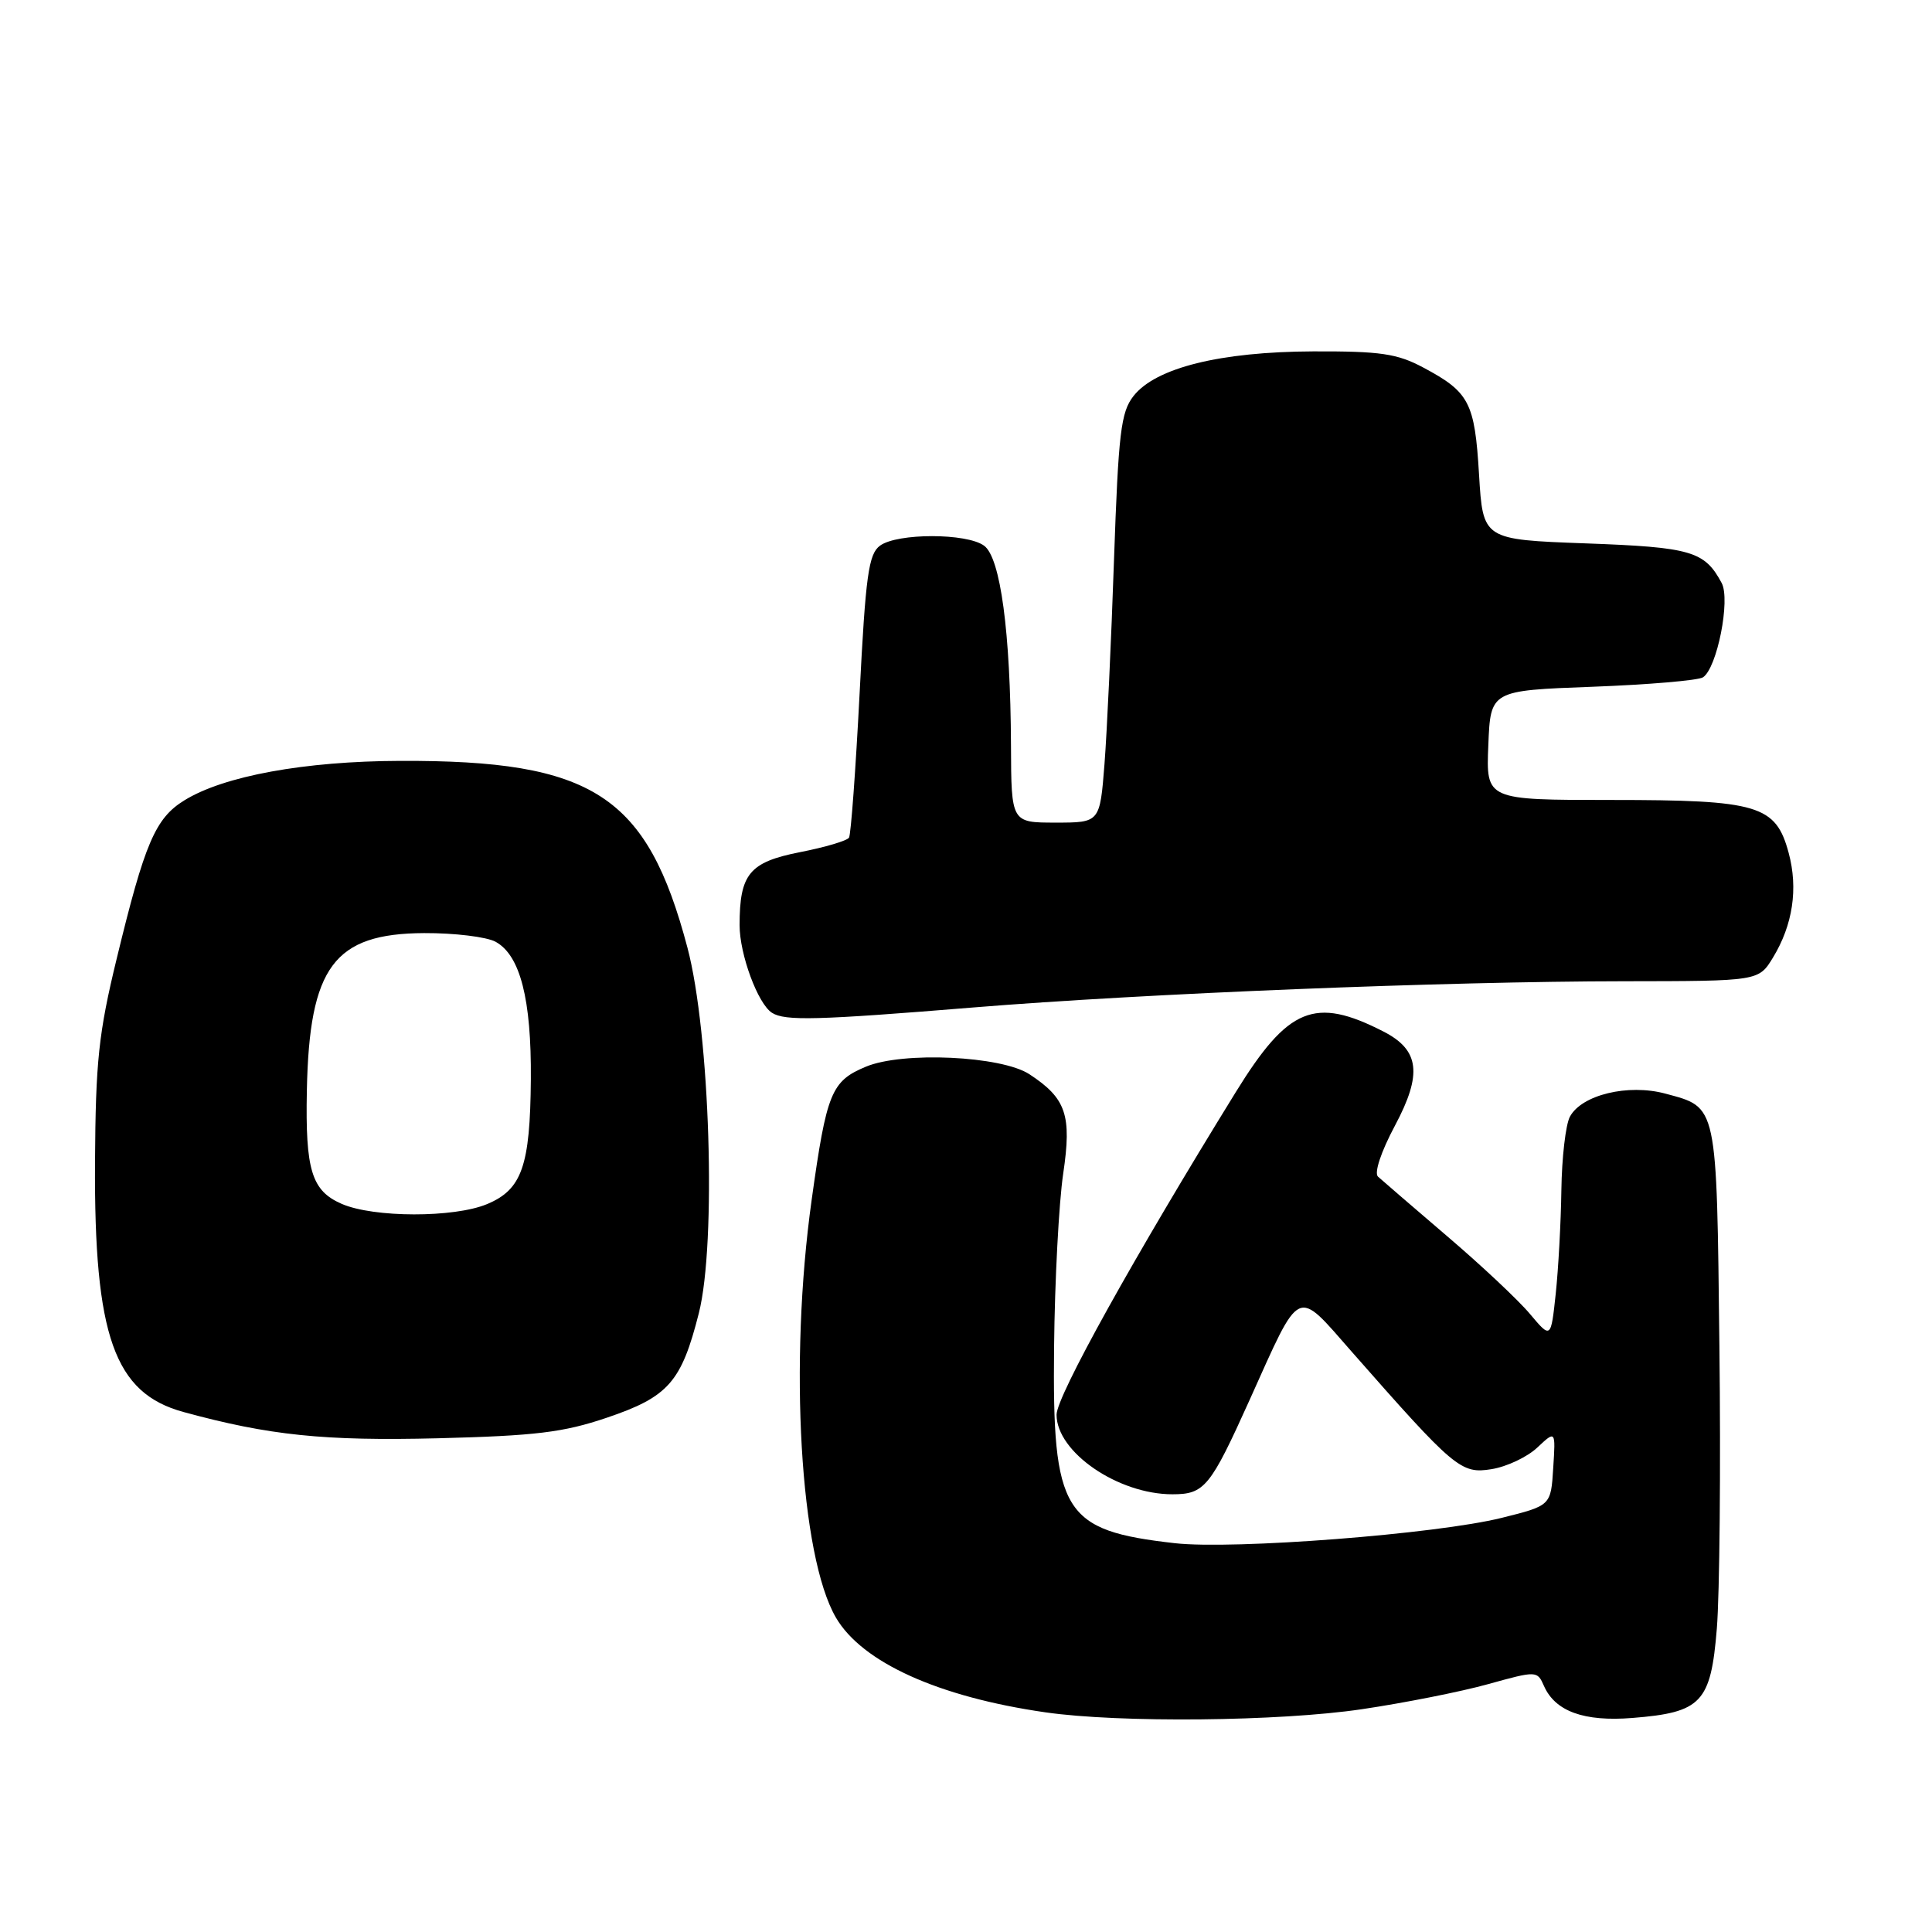 <?xml version="1.0" encoding="UTF-8" standalone="no"?>
<!DOCTYPE svg PUBLIC "-//W3C//DTD SVG 1.1//EN" "http://www.w3.org/Graphics/SVG/1.1/DTD/svg11.dtd" >
<svg xmlns="http://www.w3.org/2000/svg" xmlns:xlink="http://www.w3.org/1999/xlink" version="1.1" viewBox="0 0 256 256">
 <g >
 <path fill="currentColor"
d=" M 180.45 226.48 C 186.06 225.65 193.58 224.16 197.17 223.16 C 203.63 221.37 203.69 221.37 204.59 223.41 C 206.08 226.77 209.90 228.15 216.29 227.64 C 225.46 226.91 226.69 225.62 227.49 215.79 C 227.86 211.23 228.02 194.41 227.83 178.40 C 227.46 146.08 227.61 146.78 220.67 144.91 C 215.73 143.58 209.57 145.07 208.02 147.97 C 207.46 149.01 206.95 153.39 206.89 157.68 C 206.83 161.98 206.49 168.18 206.14 171.45 C 205.50 177.40 205.50 177.40 202.74 174.12 C 201.23 172.31 196.28 167.66 191.74 163.79 C 187.21 159.91 183.09 156.37 182.59 155.91 C 182.06 155.42 182.99 152.61 184.85 149.13 C 188.49 142.30 188.10 139.12 183.29 136.67 C 174.20 132.02 170.69 133.47 163.76 144.69 C 150.23 166.60 140.00 185.01 140.00 187.46 C 140.00 192.41 148.13 198.00 155.35 198.00 C 159.60 198.00 160.37 197.06 165.58 185.50 C 172.44 170.26 171.66 170.63 179.13 179.13 C 192.75 194.62 193.59 195.33 197.64 194.67 C 199.65 194.35 202.38 193.06 203.71 191.80 C 206.13 189.53 206.13 189.53 205.81 194.52 C 205.50 199.50 205.50 199.50 199.00 201.12 C 190.39 203.27 163.42 205.36 155.66 204.48 C 140.85 202.80 139.44 200.51 139.67 178.50 C 139.76 169.70 140.31 159.35 140.88 155.51 C 142.03 147.76 141.28 145.54 136.40 142.34 C 132.68 139.91 119.62 139.30 114.74 141.34 C 110.15 143.25 109.53 144.77 107.55 158.98 C 104.52 180.65 106.01 206.20 110.77 214.35 C 114.24 220.28 124.34 224.85 138.50 226.89 C 148.34 228.31 169.54 228.10 180.45 226.48 Z  M 80.42 187.85 C 88.57 185.09 90.29 183.13 92.60 174.00 C 94.95 164.73 94.08 136.87 91.09 125.57 C 85.74 105.36 78.61 100.72 53.01 100.82 C 40.35 100.86 29.65 102.82 24.43 106.05 C 20.58 108.42 19.18 111.69 15.47 127.00 C 13.06 136.91 12.67 140.65 12.59 154.00 C 12.46 177.02 15.14 184.60 24.32 187.10 C 35.67 190.20 42.93 190.95 58.00 190.58 C 70.95 190.25 74.64 189.81 80.42 187.85 Z  M 129.02 133.49 C 151.72 131.64 191.49 130.04 215.26 130.02 C 233.03 130.00 233.03 130.00 234.93 126.88 C 237.56 122.56 238.28 117.74 237.01 113.02 C 235.30 106.68 233.01 106.00 213.51 106.00 C 196.91 106.00 196.91 106.00 197.21 98.75 C 197.50 91.50 197.50 91.50 211.00 91.00 C 218.43 90.72 225.02 90.16 225.65 89.75 C 227.52 88.54 229.32 79.47 228.13 77.25 C 225.87 73.03 224.11 72.51 210.10 72.00 C 196.50 71.50 196.50 71.50 195.98 62.88 C 195.41 53.31 194.70 51.95 188.57 48.69 C 185.12 46.85 182.90 46.53 174.00 46.56 C 161.69 46.61 153.14 48.73 150.20 52.47 C 148.52 54.61 148.20 57.29 147.61 74.21 C 147.25 84.82 146.68 96.99 146.35 101.25 C 145.74 109.00 145.74 109.00 139.87 109.00 C 134.00 109.00 134.00 109.00 133.96 98.75 C 133.89 83.73 132.57 73.89 130.40 72.31 C 128.10 70.62 118.91 70.62 116.61 72.30 C 115.09 73.41 114.70 76.21 113.90 91.93 C 113.38 102.01 112.75 110.59 112.50 110.99 C 112.25 111.40 109.32 112.27 105.98 112.92 C 99.29 114.24 98.00 115.81 98.00 122.60 C 98.00 126.46 100.42 133.01 102.29 134.20 C 104.02 135.30 108.21 135.19 129.02 133.49 Z  M 45.28 159.52 C 41.29 157.79 40.45 155.05 40.66 144.50 C 40.99 128.09 44.26 123.70 56.20 123.64 C 60.22 123.62 64.48 124.14 65.67 124.79 C 68.93 126.58 70.42 132.39 70.34 143.00 C 70.25 154.50 69.16 157.62 64.54 159.55 C 60.16 161.38 49.51 161.36 45.28 159.52 Z "/>
</g>
</svg>